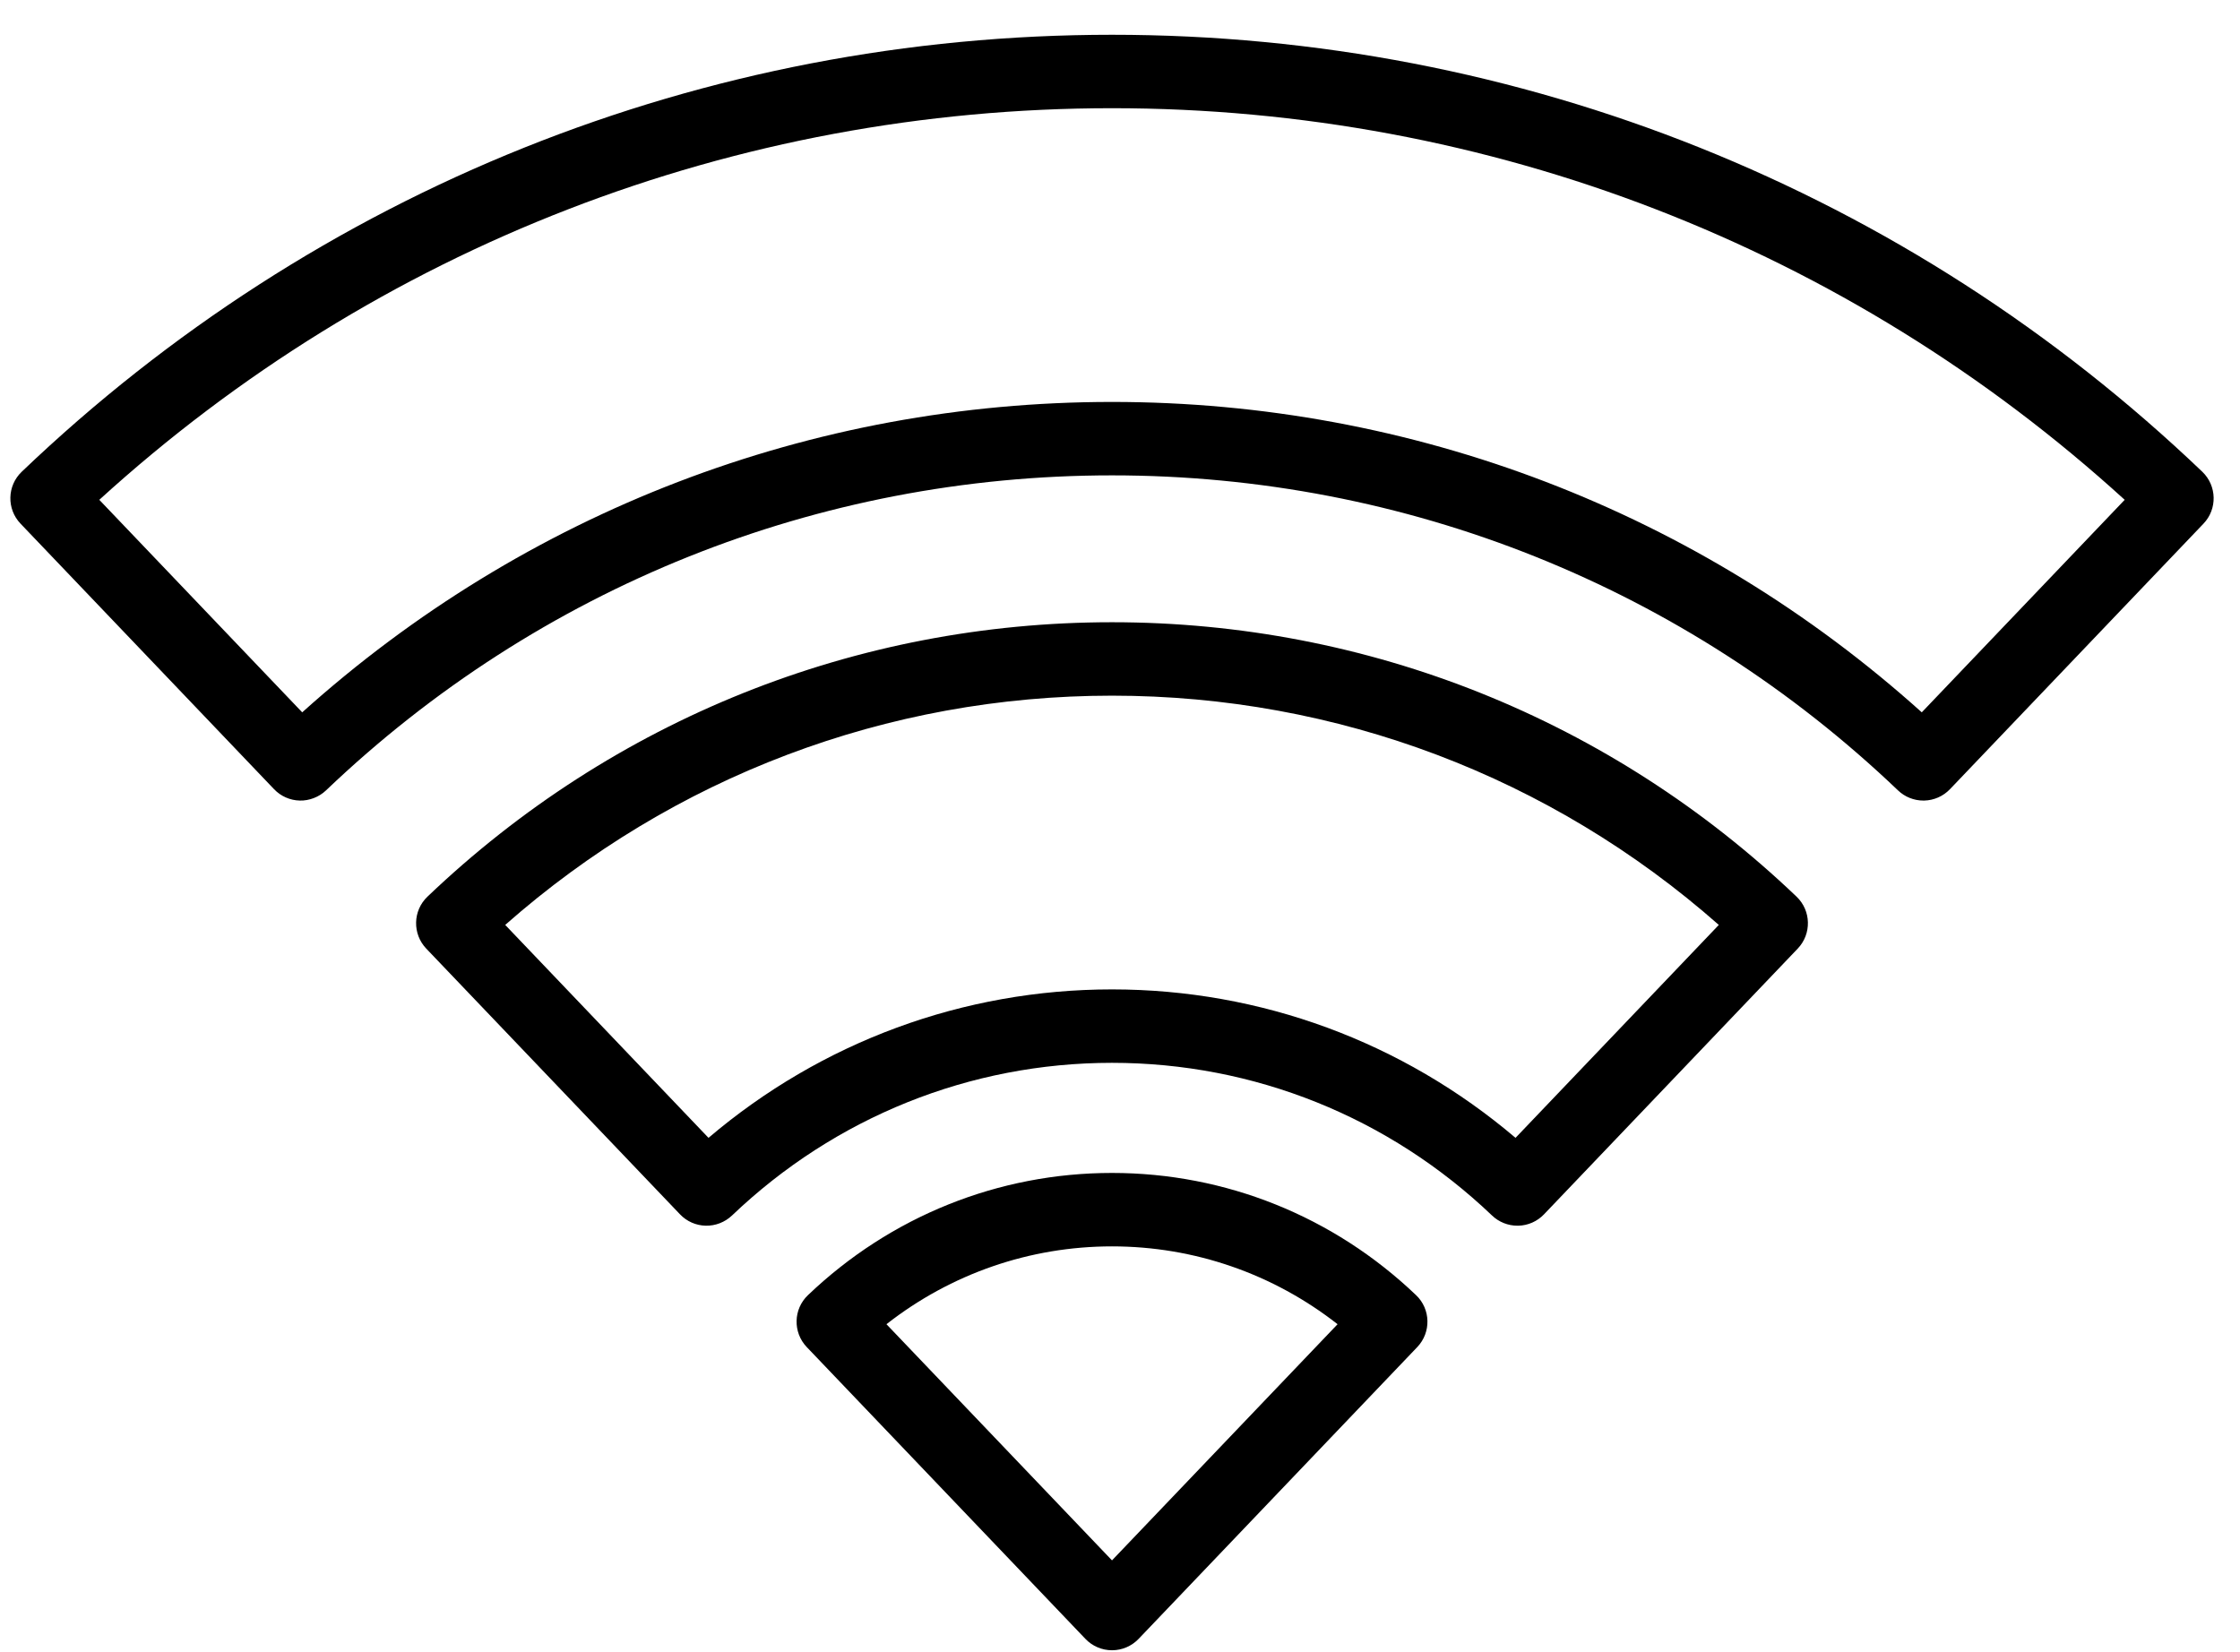 <?xml version="1.0" encoding="UTF-8" standalone="no"?>
<svg width="61px" height="45px" viewBox="0 0 61 45" version="1.1" xmlns="http://www.w3.org/2000/svg" xmlns:xlink="http://www.w3.org/1999/xlink">
    <!-- Generator: Sketch 45.2 (43514) - http://www.bohemiancoding.com/sketch -->
    <title>Wifi</title>
    <desc>Created with Sketch.</desc>
    <defs></defs>
    <g id="wifi" stroke="none" stroke-width="1" fill="none" fill-rule="evenodd">
        <g id="wifi" transform="translate(-764, -855)" fill="currentColor">
            <g id="wifi" transform="translate(764, 855)">
                <path d="M52.334,19.401 C46.265,13.942 38.474,10.947 30.282,10.947 C22.091,10.947 14.3,13.942 8.23,19.401 L2.704,13.613 C10.264,6.727 20.017,2.947 30.282,2.947 C40.548,2.947 50.301,6.727 57.86,13.613 L52.334,19.401 Z M59.974,12.849 C51.943,5.174 41.398,0.947 30.282,0.947 C19.166,0.947 8.621,5.174 0.591,12.849 C0.192,13.231 0.178,13.863 0.559,14.262 L7.464,21.495 C7.647,21.687 7.899,21.798 8.164,21.804 C8.416,21.811 8.686,21.711 8.878,21.527 C14.673,15.994 22.274,12.947 30.282,12.947 C38.29,12.947 45.892,15.994 51.687,21.527 C51.873,21.705 52.12,21.804 52.377,21.804 L52.4,21.804 C52.665,21.798 52.917,21.687 53.101,21.495 L60.006,14.262 C60.387,13.863 60.372,13.231 59.974,12.849 L59.974,12.849 Z M41.271,30.99 C38.195,28.376 34.331,26.947 30.282,26.947 C26.233,26.947 22.369,28.376 19.294,30.99 L13.758,25.191 C18.33,21.157 24.158,18.947 30.282,18.947 C36.406,18.947 42.234,21.157 46.807,25.191 L41.271,30.99 Z M30.282,16.947 C23.308,16.947 16.688,19.601 11.641,24.421 C11.241,24.802 11.227,25.435 11.607,25.835 L18.518,33.073 C18.701,33.266 18.953,33.377 19.218,33.383 C19.481,33.389 19.739,33.289 19.932,33.107 C22.741,30.424 26.417,28.947 30.282,28.947 C34.147,28.947 37.823,30.424 40.633,33.107 C40.819,33.284 41.066,33.383 41.323,33.383 L41.347,33.383 C41.611,33.377 41.863,33.266 42.047,33.073 L48.957,25.835 C49.338,25.435 49.323,24.802 48.924,24.421 C43.877,19.601 37.257,16.947 30.282,16.947 L30.282,16.947 Z M30.282,42.498 L24.14,36.066 C25.894,34.693 28.04,33.946 30.282,33.946 C32.524,33.946 34.671,34.693 36.425,36.066 L30.282,42.498 Z M30.282,31.946 C27.189,31.946 24.249,33.128 22.002,35.275 C21.603,35.655 21.588,36.288 21.969,36.688 L29.559,44.637 C29.748,44.835 30.009,44.946 30.282,44.946 C30.556,44.946 30.816,44.835 31.006,44.637 L38.596,36.688 C38.977,36.288 38.962,35.655 38.563,35.275 C36.315,33.128 33.375,31.946 30.282,31.946 L30.282,31.946 Z" id="Fill-1"></path>
            </g>
        </g>
    </g>
</svg>